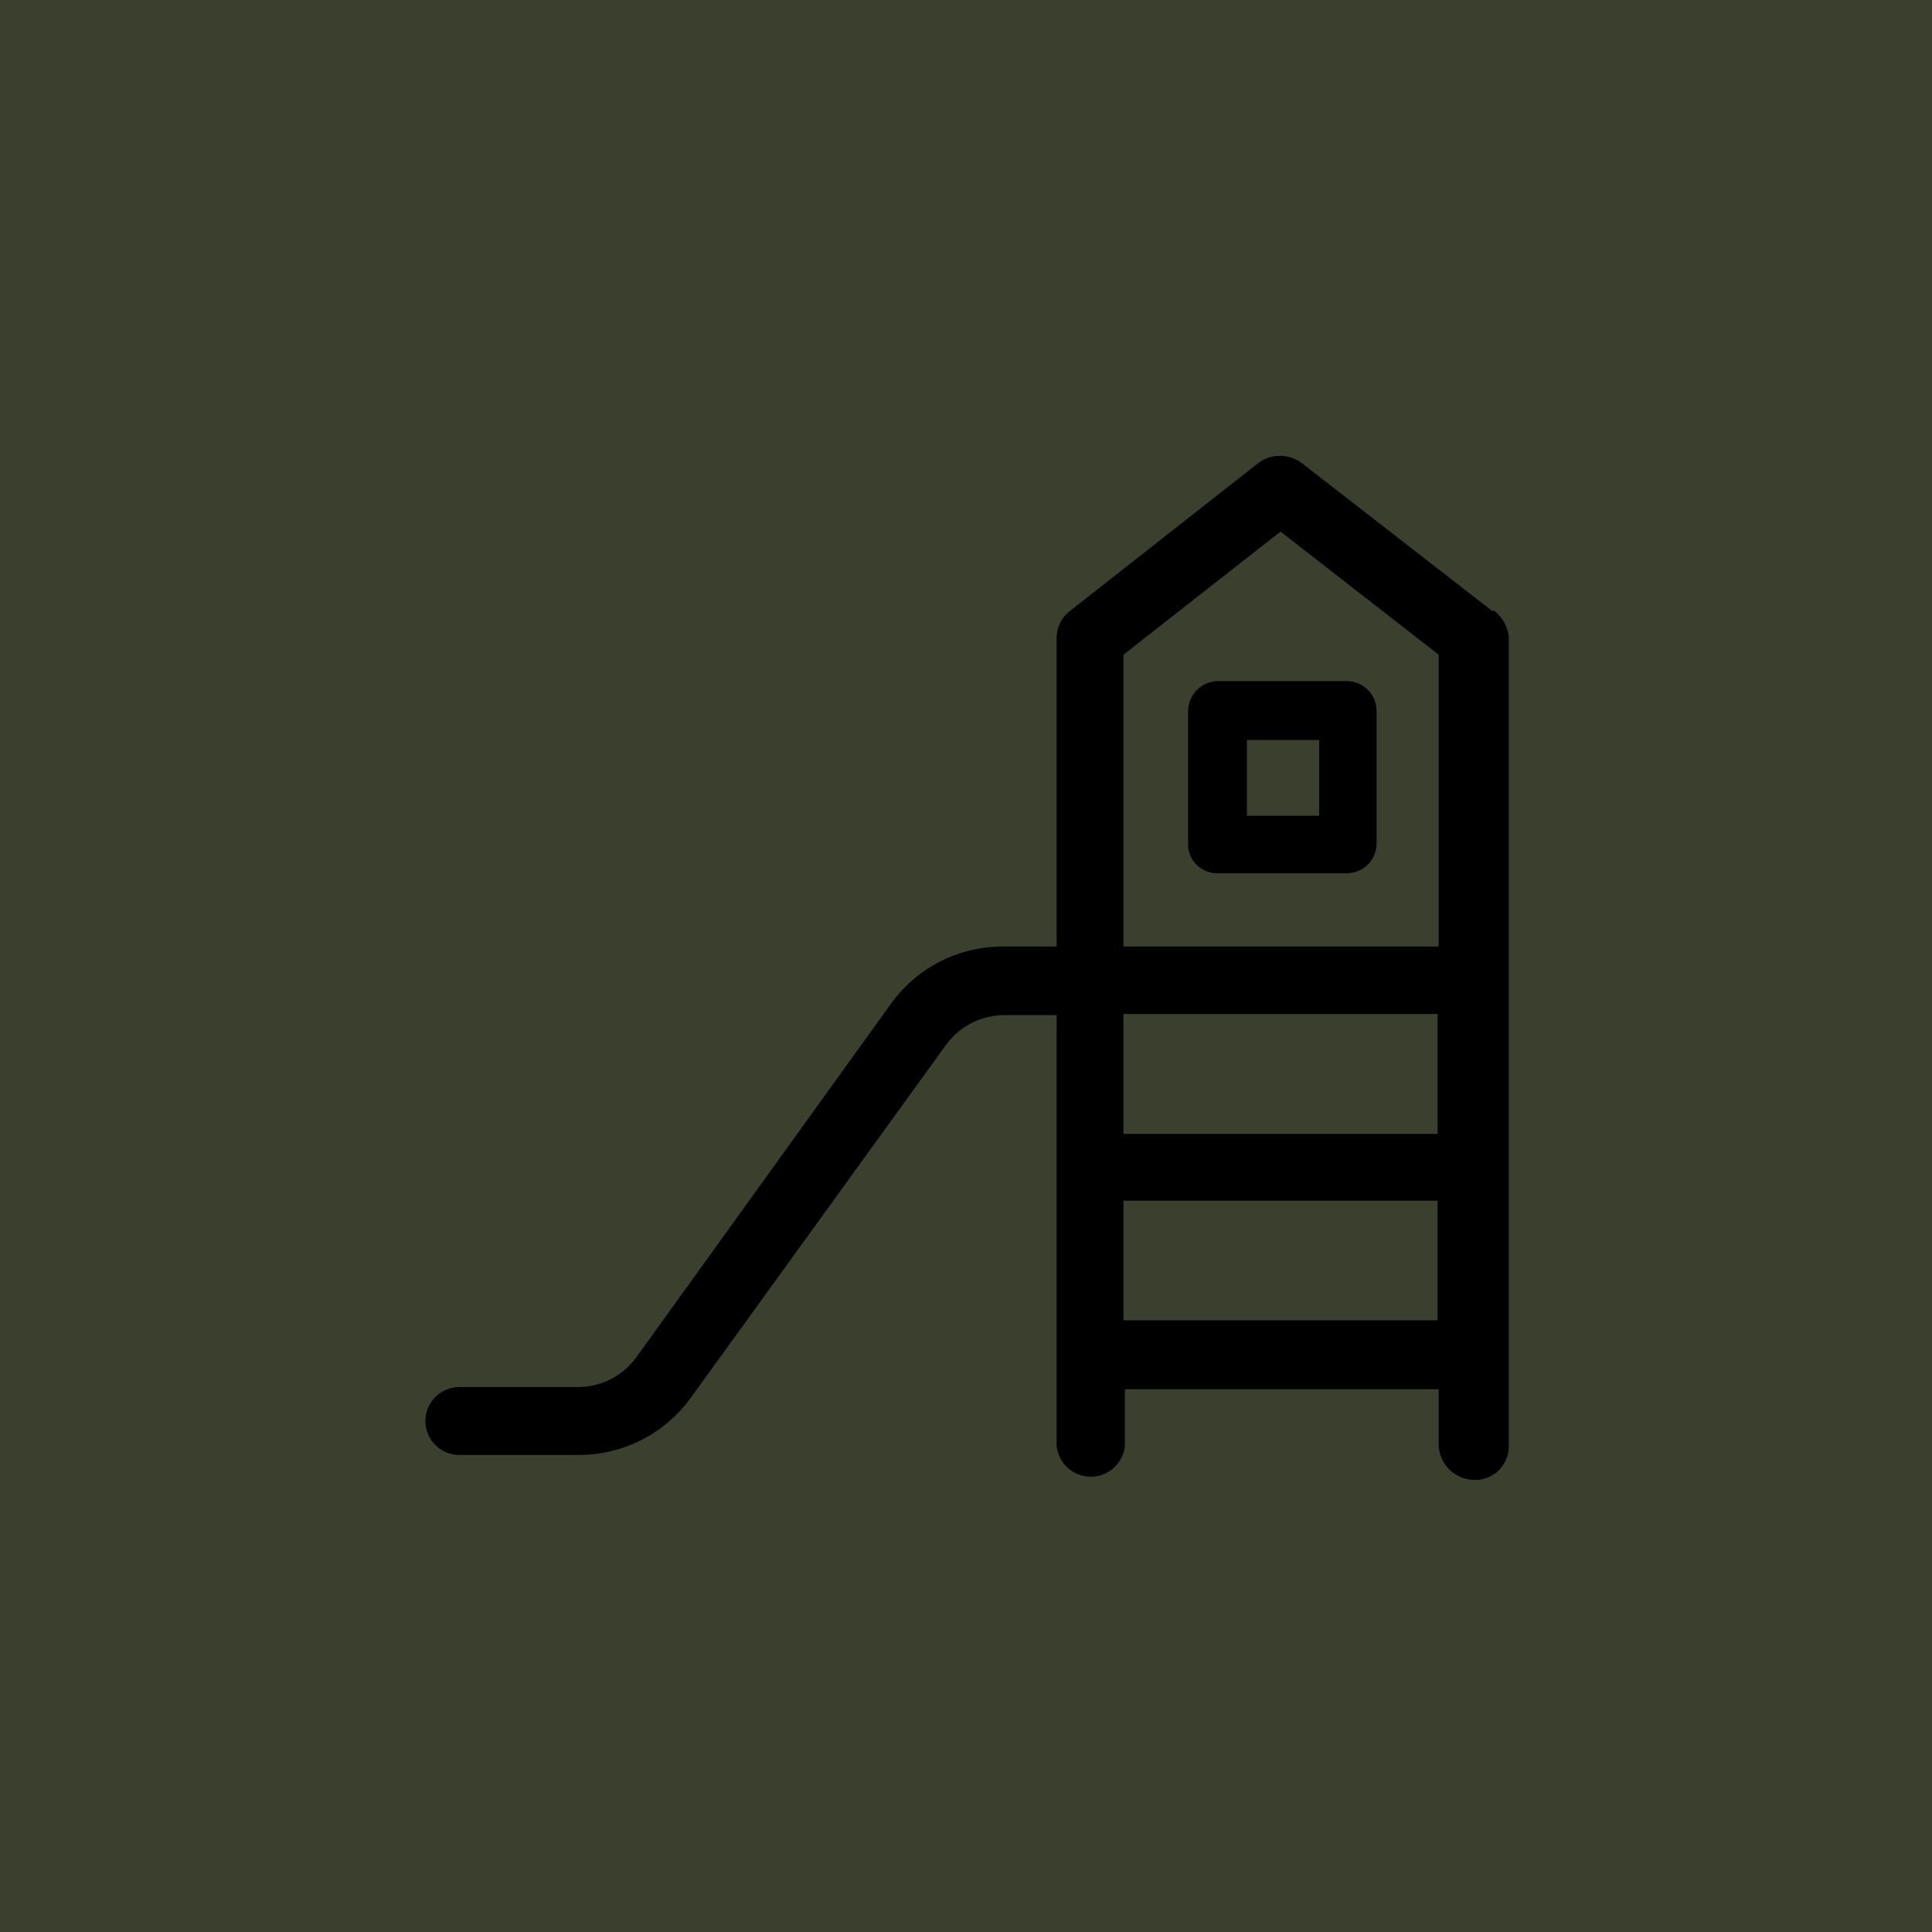 <svg width="48" height="48" viewBox="0 0 48 48" fill="none" xmlns="http://www.w3.org/2000/svg">
<path d="M48 0H0V48H48V0Z" fill="#3B402E"/>
<path d="M27.912 29.832H35.717V32.802H27.912V29.832ZM27.912 25.193H35.717V28.172H27.912V25.193ZM31.814 13.207L35.744 16.266V23.516H27.912V16.266L31.814 13.207ZM37.099 15.199L32.326 11.493C32.173 11.383 31.989 11.324 31.801 11.324C31.613 11.324 31.429 11.383 31.276 11.493L26.557 15.199C26.461 15.277 26.384 15.376 26.332 15.487C26.279 15.599 26.252 15.721 26.252 15.845V23.516H24.924C24.384 23.513 23.852 23.639 23.37 23.882C22.888 24.126 22.47 24.48 22.152 24.915L15.8 33.735C15.635 33.957 15.422 34.138 15.176 34.264C14.93 34.39 14.658 34.458 14.382 34.461H11.412C11.188 34.461 10.974 34.55 10.816 34.708C10.658 34.867 10.569 35.081 10.569 35.305C10.569 35.528 10.658 35.743 10.816 35.901C10.974 36.059 11.188 36.148 11.412 36.148H14.382C14.922 36.148 15.455 36.02 15.937 35.775C16.418 35.531 16.835 35.176 17.154 34.739L23.506 25.956C23.67 25.732 23.883 25.549 24.129 25.422C24.375 25.294 24.647 25.225 24.924 25.22H26.252V35.924C26.273 36.134 26.372 36.328 26.529 36.469C26.685 36.611 26.889 36.689 27.1 36.689C27.311 36.689 27.514 36.611 27.671 36.469C27.827 36.328 27.926 36.134 27.948 35.924V34.515H35.744V35.924C35.757 36.143 35.85 36.35 36.005 36.506C36.161 36.661 36.368 36.754 36.587 36.767C36.703 36.776 36.819 36.761 36.928 36.722C37.038 36.683 37.138 36.622 37.222 36.543C37.306 36.464 37.373 36.368 37.419 36.261C37.464 36.154 37.486 36.04 37.485 35.924V15.8C37.466 15.672 37.423 15.549 37.356 15.438C37.29 15.327 37.203 15.231 37.099 15.154V15.199Z" fill="currentColor"/>
<path d="M30.98 18.384H32.774V20.268H30.98V18.384ZM30.253 21.694H33.465C33.659 21.694 33.845 21.618 33.982 21.482C34.12 21.346 34.199 21.161 34.201 20.968V17.657C34.199 17.462 34.12 17.277 33.983 17.139C33.845 17.002 33.66 16.924 33.465 16.921H30.253C30.06 16.926 29.875 17.005 29.738 17.142C29.601 17.279 29.522 17.463 29.518 17.657V20.994C29.522 21.177 29.596 21.351 29.724 21.481C29.853 21.611 30.026 21.687 30.208 21.694H30.253Z" fill="currentColor"/>
</svg>
